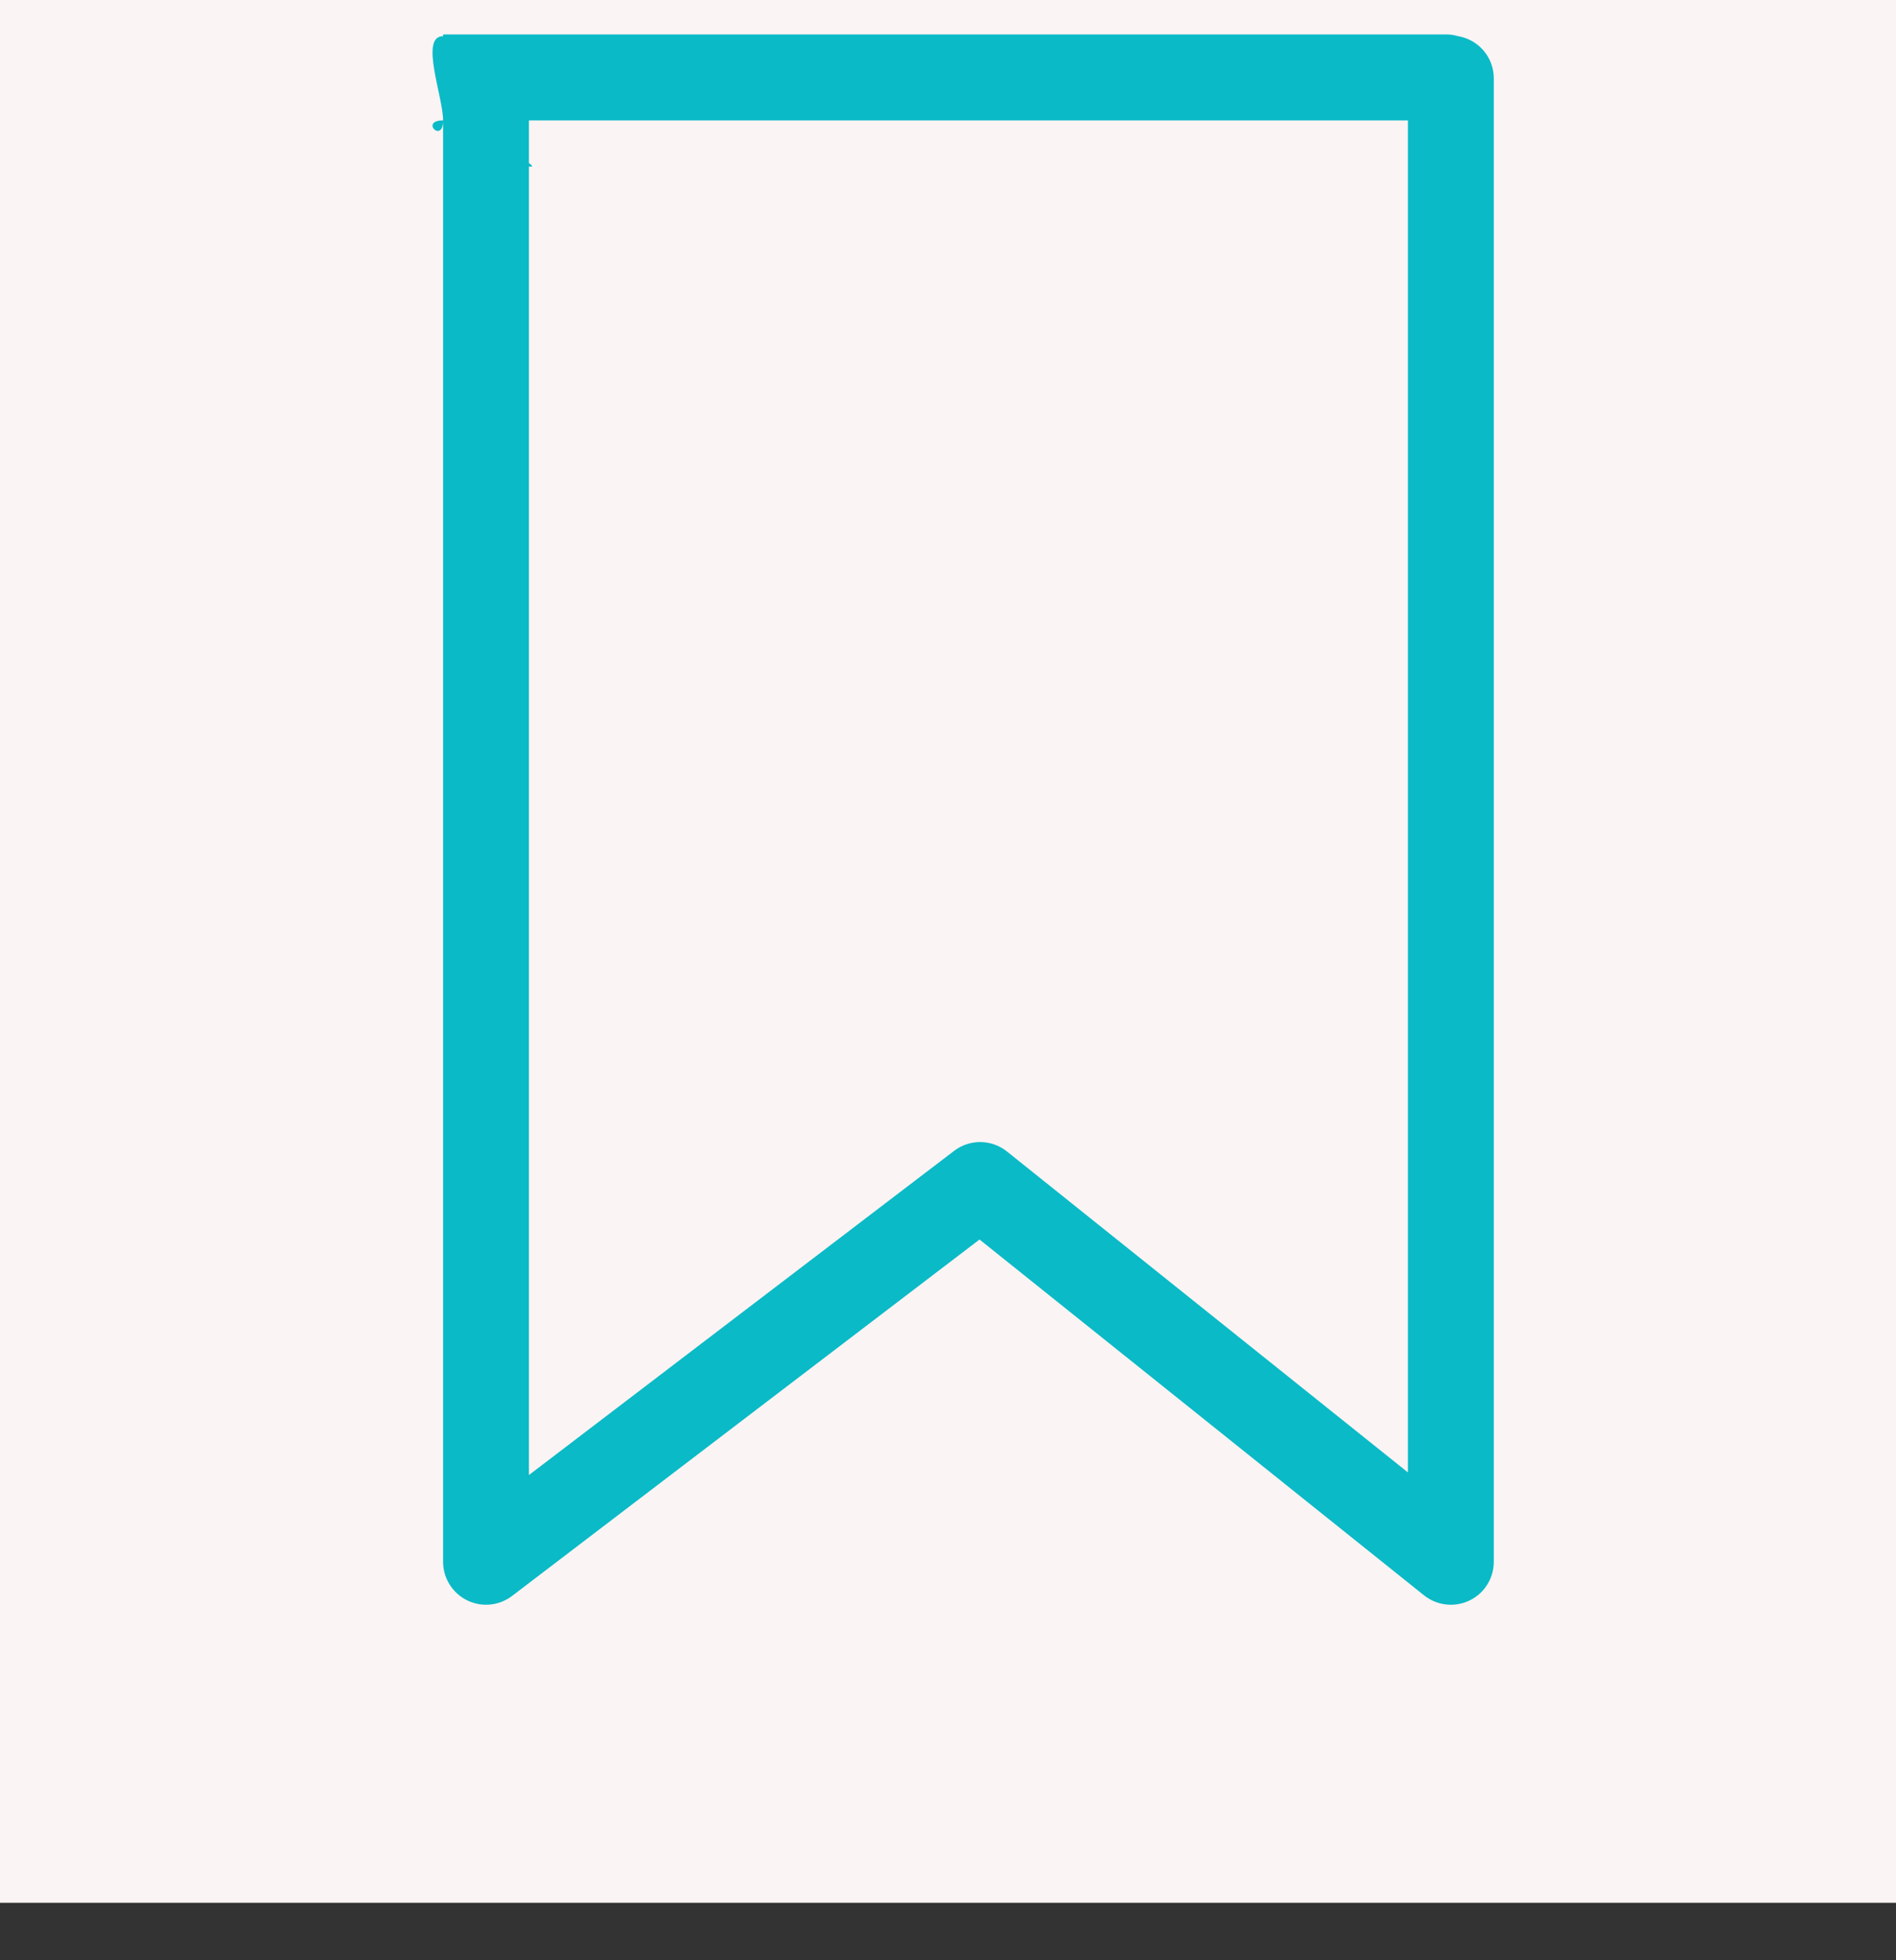 <svg width="30" height="31" viewBox="0 0 30 31" fill="none" xmlns="http://www.w3.org/2000/svg">
<rect x="0" y="0" width="30" height="31" fill="#333333" stroke="none"/>
<rect y="-4" width="30" height="34.091" fill="#FAF4F4"/>
<path d="M8.102 25.239L15.499 19.602L22.532 25.229C22.736 25.392 23.016 25.424 23.251 25.311C23.487 25.198 23.636 24.96 23.636 24.699V1.239C23.636 0.903 23.392 0.626 23.071 0.572C23.015 0.556 22.956 0.545 22.895 0.545L7.011 0.545V0.572C7.011 4.402 7.011 0.196 7.011 0.572C6.635 0.572 7.011 1.528 7.011 1.904C6.635 1.904 7.011 2.279 7.011 1.904C7.011 2.279 10.178 3.345 7.011 1.904V24.698C7.011 24.956 7.157 25.192 7.389 25.307C7.62 25.422 7.896 25.395 8.102 25.239ZM8.369 1.904L22.277 1.904V23.285L15.933 18.21C15.689 18.015 15.345 18.011 15.097 18.2L8.369 23.327L8.369 1.904Z" fill="#0ABAC7"/>
</svg>

